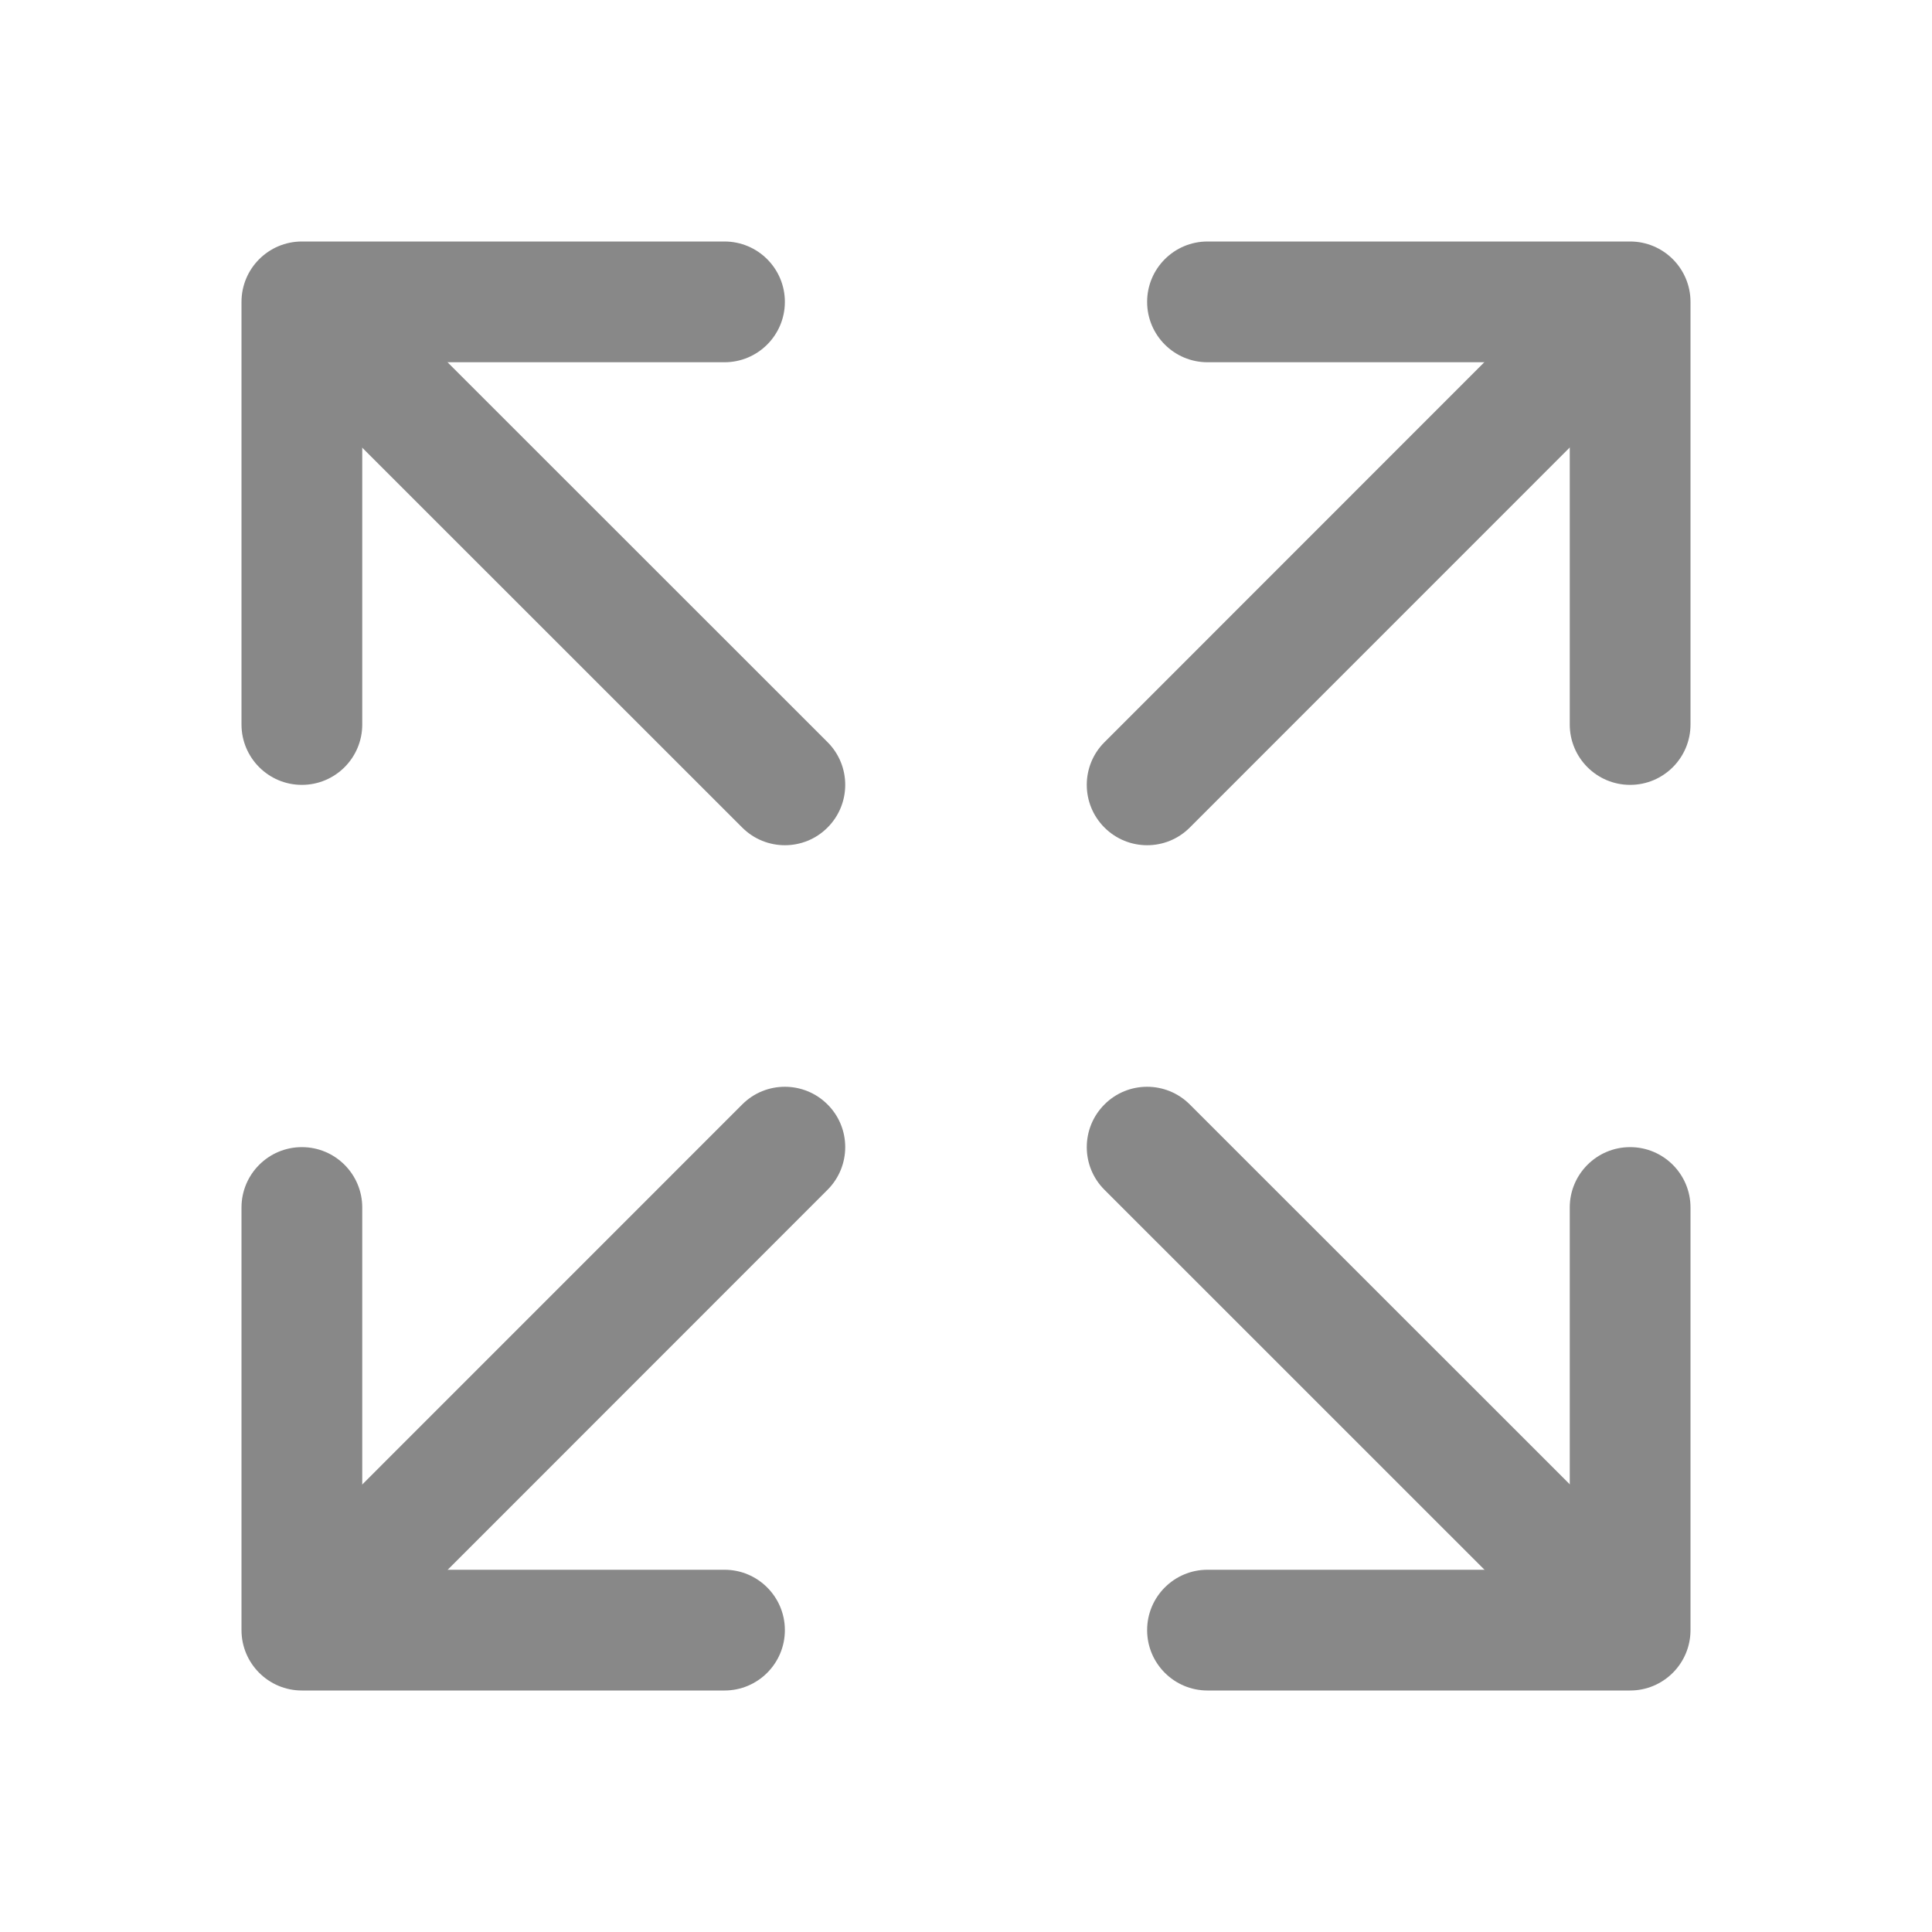 <svg width="24" height="24" viewBox="0 0 24 24" fill="none" xmlns="http://www.w3.org/2000/svg">
<path fill-rule="evenodd" clip-rule="evenodd" d="M20.25 14.25C20.664 14.25 21 14.586 21 15V20.25C21 20.664 20.664 21 20.25 21H15C14.586 21 14.25 20.664 14.25 20.25C14.25 19.836 14.586 19.5 15 19.5H19.5V15C19.5 14.586 19.836 14.25 20.25 14.25Z" fill="#888888"/>
<path fill-rule="evenodd" clip-rule="evenodd" d="M13.72 13.72C14.012 13.427 14.487 13.427 14.78 13.72L20.302 19.24C20.595 19.533 20.595 20.008 20.302 20.301C20.009 20.594 19.535 20.594 19.242 20.301L13.72 14.78C13.427 14.488 13.427 14.013 13.72 13.72Z" fill="#888888"/>
<path fill-rule="evenodd" clip-rule="evenodd" d="M3 3.75C3 3.336 3.336 3 3.75 3H9C9.414 3 9.75 3.336 9.75 3.75C9.75 4.164 9.414 4.5 9 4.5H4.5V9C4.5 9.414 4.164 9.75 3.75 9.75C3.336 9.75 3 9.414 3 9V3.75Z" fill="#888888"/>
<path fill-rule="evenodd" clip-rule="evenodd" d="M3.698 3.699C3.991 3.406 4.466 3.406 4.758 3.699L10.28 9.219C10.573 9.512 10.573 9.987 10.28 10.28C9.988 10.573 9.513 10.573 9.22 10.28L3.698 4.76C3.405 4.467 3.405 3.992 3.698 3.699Z" fill="#888888"/>
<path fill-rule="evenodd" clip-rule="evenodd" d="M14.25 3.75C14.25 3.336 14.586 3 15 3H20.25C20.664 3 21 3.336 21 3.75V9C21 9.414 20.664 9.75 20.25 9.75C19.836 9.75 19.5 9.414 19.5 9V4.5H15C14.586 4.5 14.25 4.164 14.25 3.75Z" fill="#888888"/>
<path fill-rule="evenodd" clip-rule="evenodd" d="M20.301 3.698C20.594 3.99 20.594 4.465 20.301 4.758L14.78 10.28C14.488 10.573 14.013 10.573 13.72 10.28C13.427 9.987 13.427 9.512 13.72 9.22L19.24 3.698C19.533 3.405 20.008 3.405 20.301 3.698Z" fill="#888888"/>
<path fill-rule="evenodd" clip-rule="evenodd" d="M3.75 14.25C4.164 14.25 4.5 14.586 4.5 15V19.5H9C9.414 19.5 9.75 19.836 9.75 20.25C9.75 20.664 9.414 21 9 21H3.75C3.336 21 3 20.664 3 20.25V15C3 14.586 3.336 14.25 3.75 14.25Z" fill="#888888"/>
<path fill-rule="evenodd" clip-rule="evenodd" d="M10.28 13.72C10.573 14.012 10.573 14.487 10.28 14.78L4.76 20.302C4.467 20.595 3.992 20.595 3.699 20.302C3.406 20.009 3.406 19.535 3.699 19.242L9.22 13.72C9.512 13.427 9.987 13.427 10.28 13.72Z" fill="#888888"/>
</svg>
